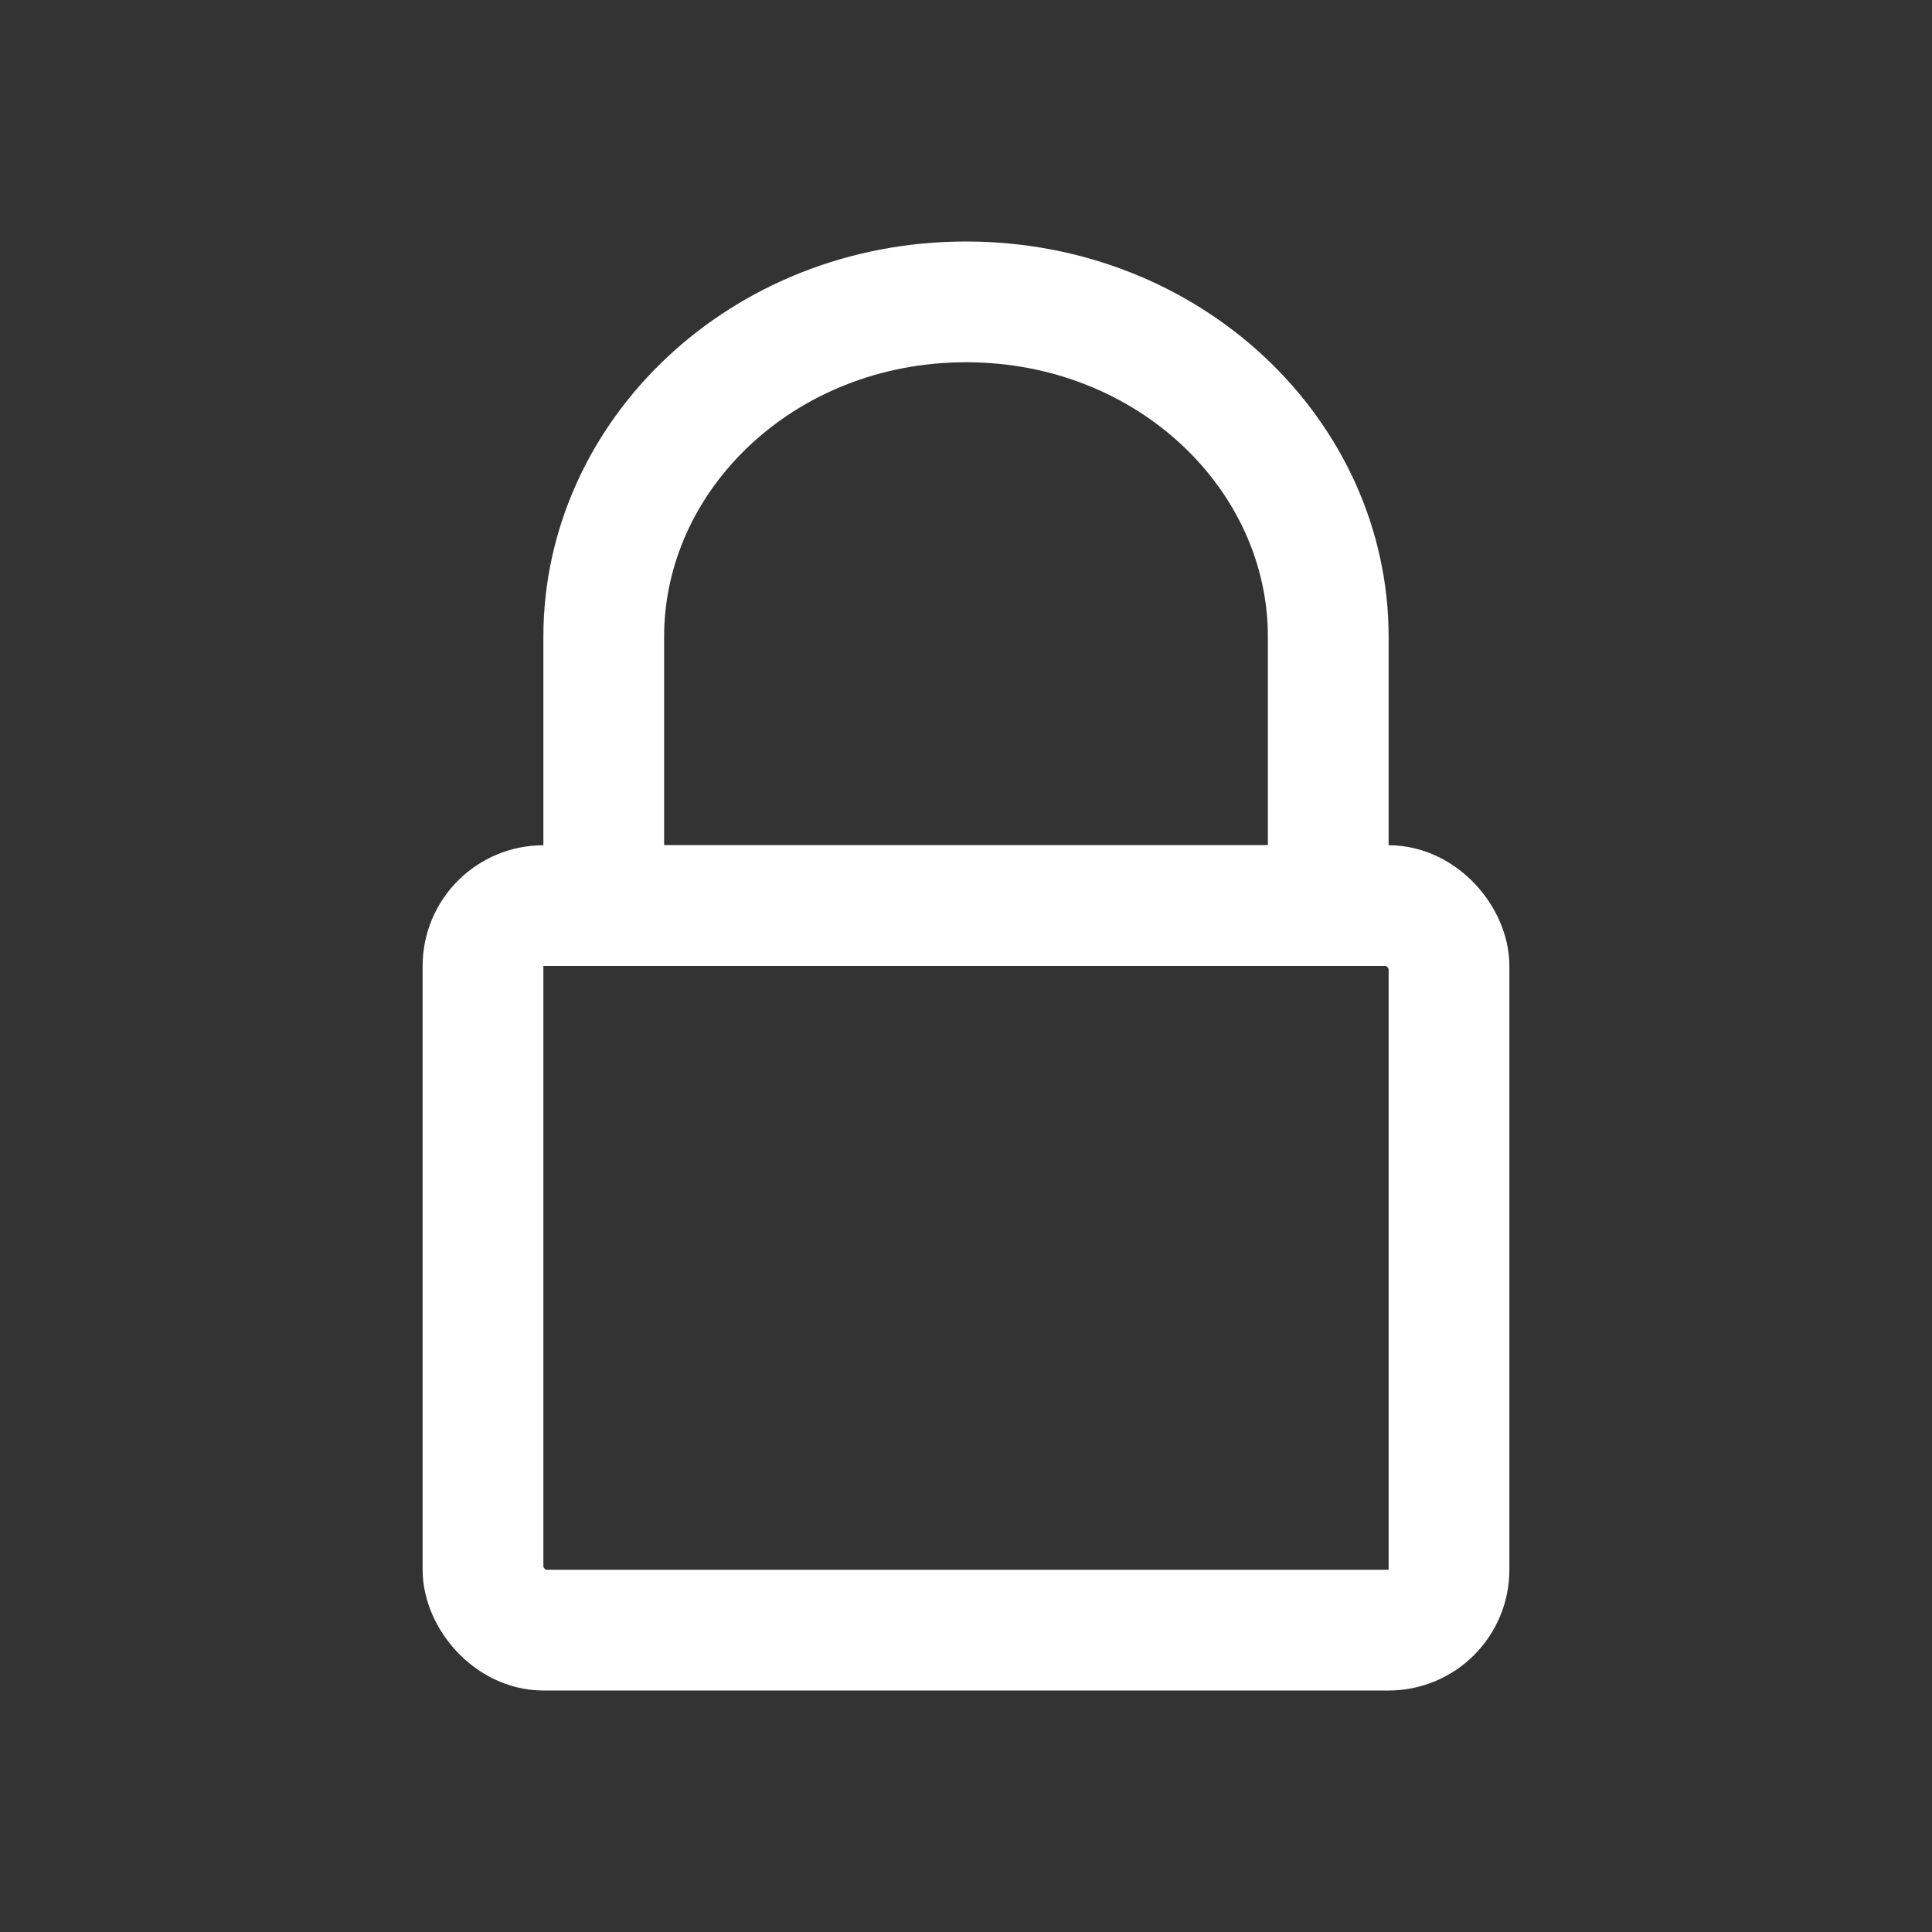 <svg width="32" height="32" viewBox="0 0 32 32" fill="none" xmlns="http://www.w3.org/2000/svg">
<rect x="0" y="0" width="32" height="32" fill="#333333" stroke="none"/>
<path d="M10 10.546C10 7.545 12.622 5 16 5C19.378 5 22 7.545 22 10.546V15H10V10.546Z" stroke="white" stroke-width="2"/>
<rect x="8" y="15" width="16" height="12" rx="1" stroke="white" stroke-width="2"/>
</svg>
